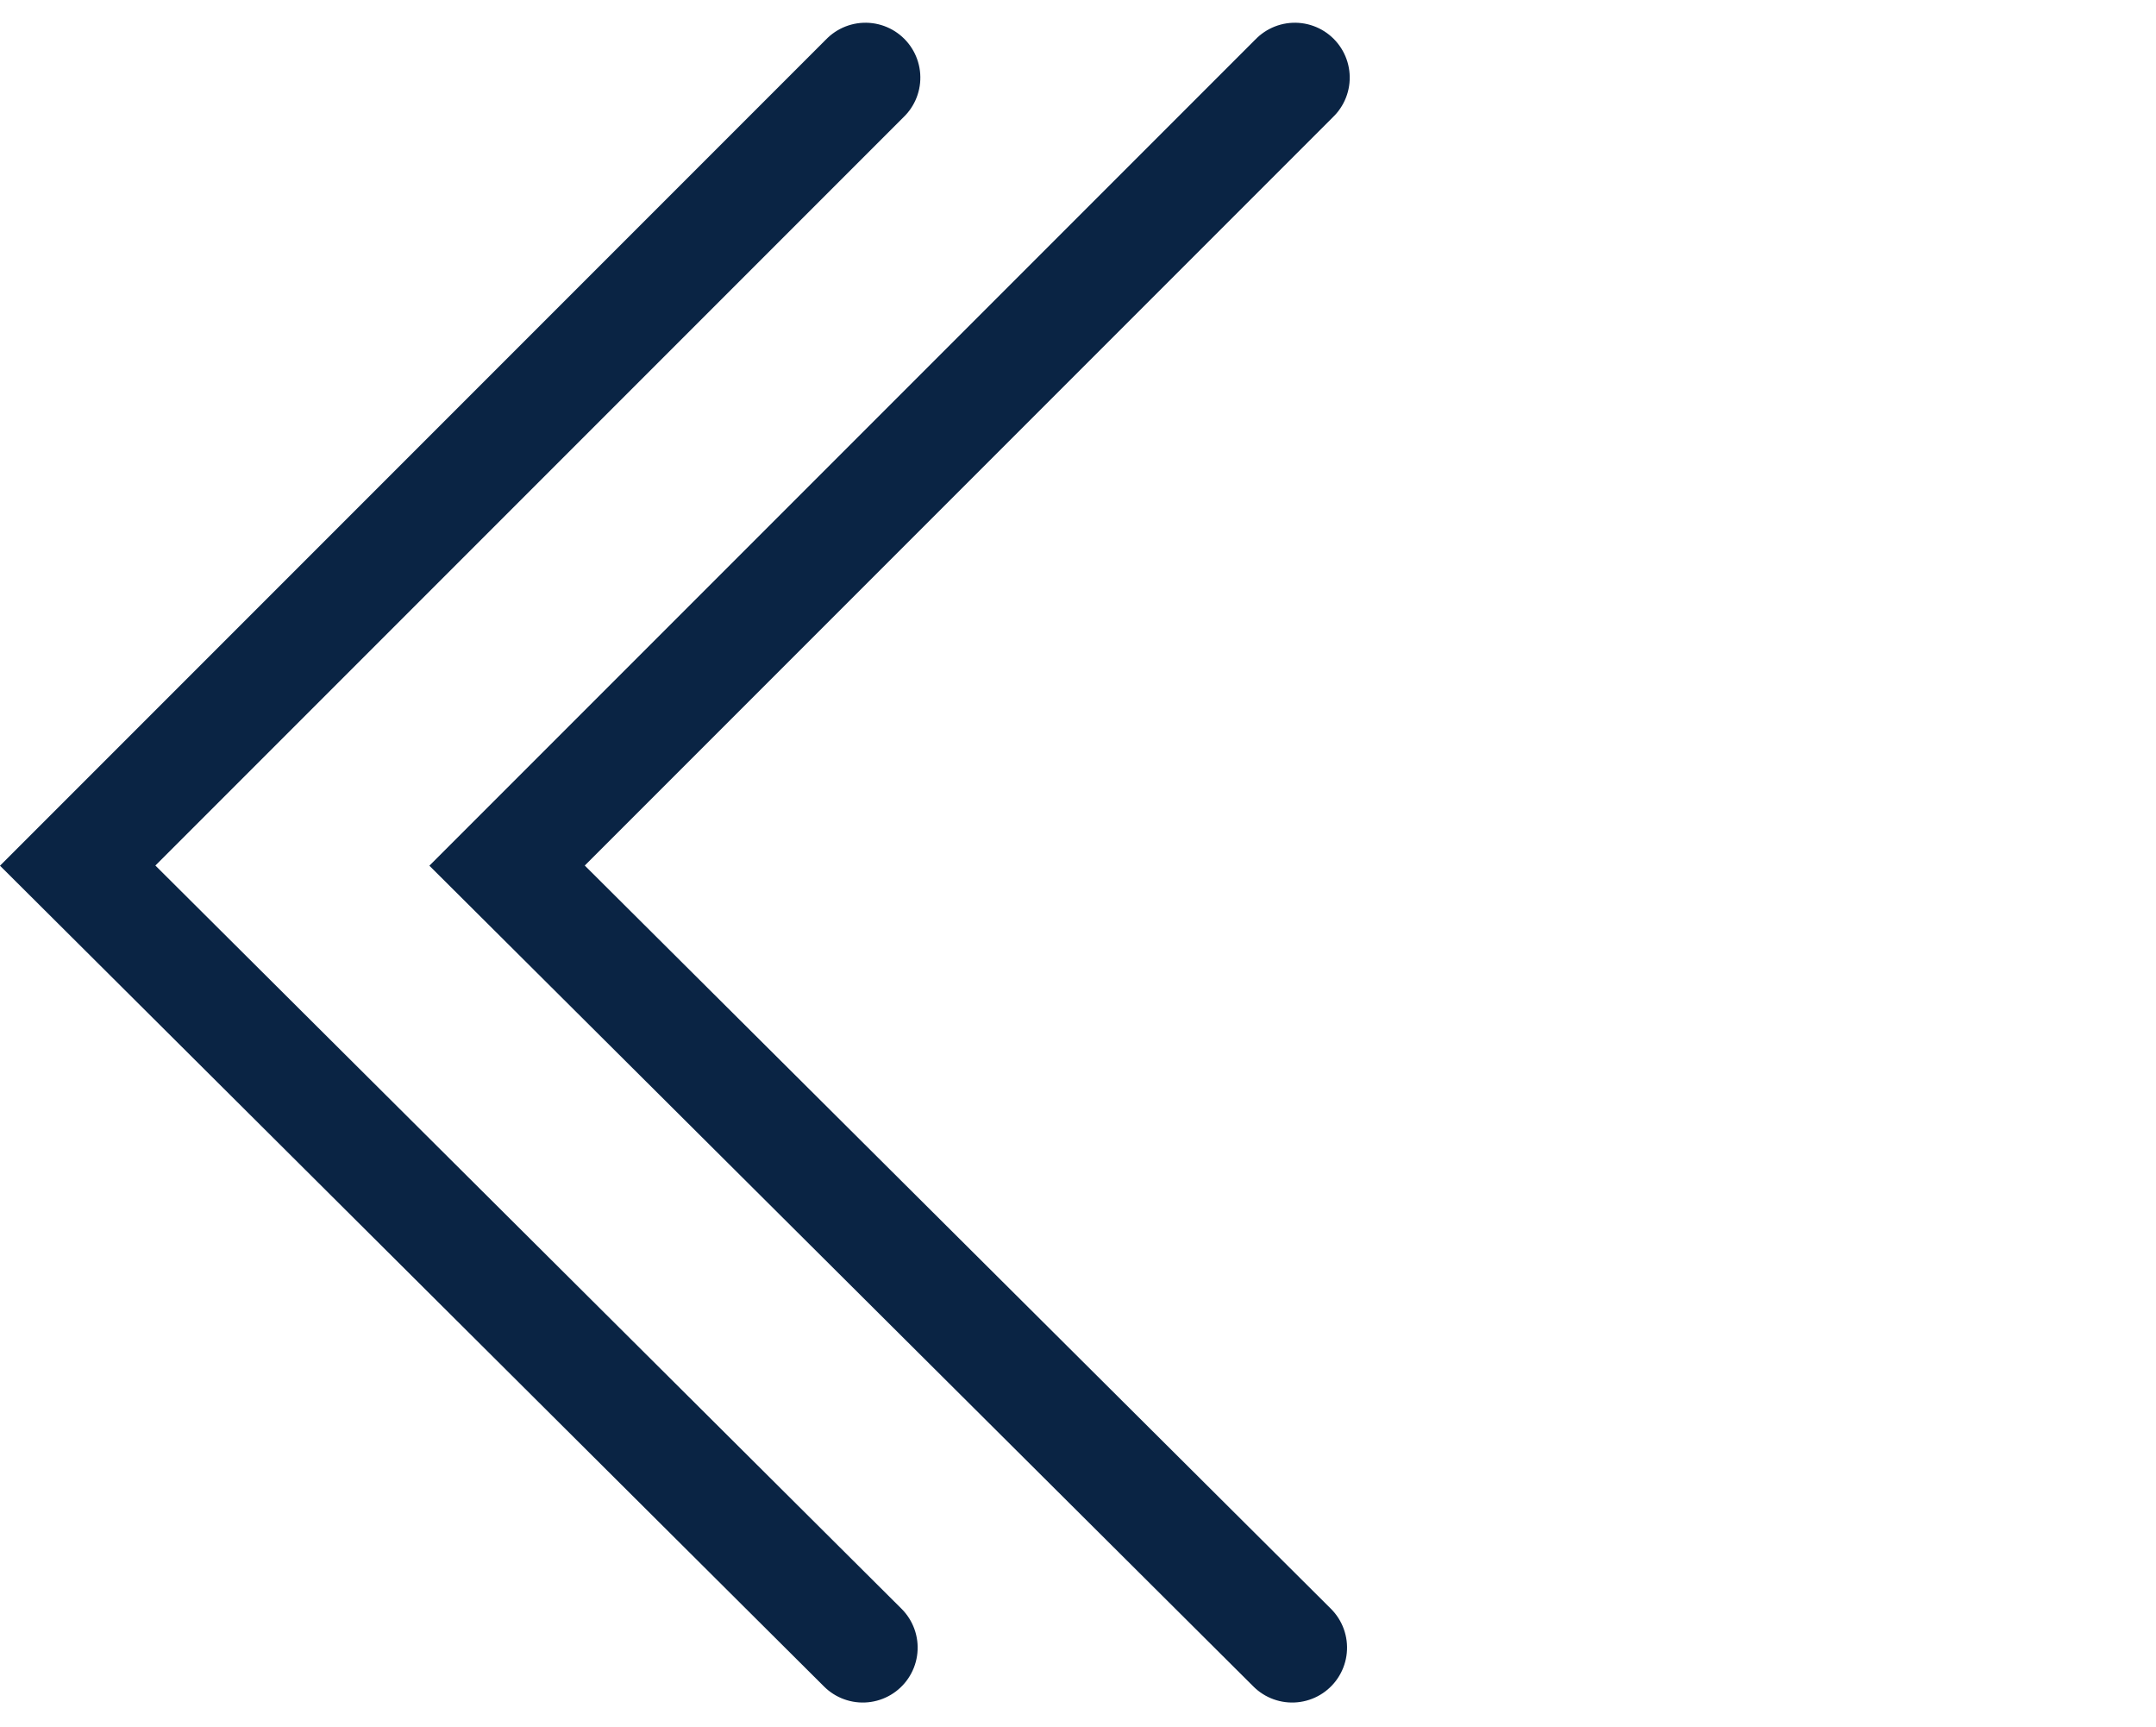 <svg xmlns="http://www.w3.org/2000/svg" width="98.218" height="78.657" viewBox="0 0 98.218 78.657">
  <g id="Group_1" data-name="Group 1" transform="translate(-82.322 -86.172)">
    <path id="Path_3" data-name="Path 3" d="M.106,50.474,0,0H50.753" transform="translate(85.861 125.595) rotate(-45)" fill="none" stroke="#0a2444" stroke-linecap="round" stroke-width="5"/>
    <path id="Path_4" data-name="Path 4" d="M.106,50.474,0,0H50.753" transform="translate(105.422 125.595) rotate(-45)" fill="none" stroke="#0a2444" stroke-linecap="round" stroke-width="5"/>
  </g>
</svg>
